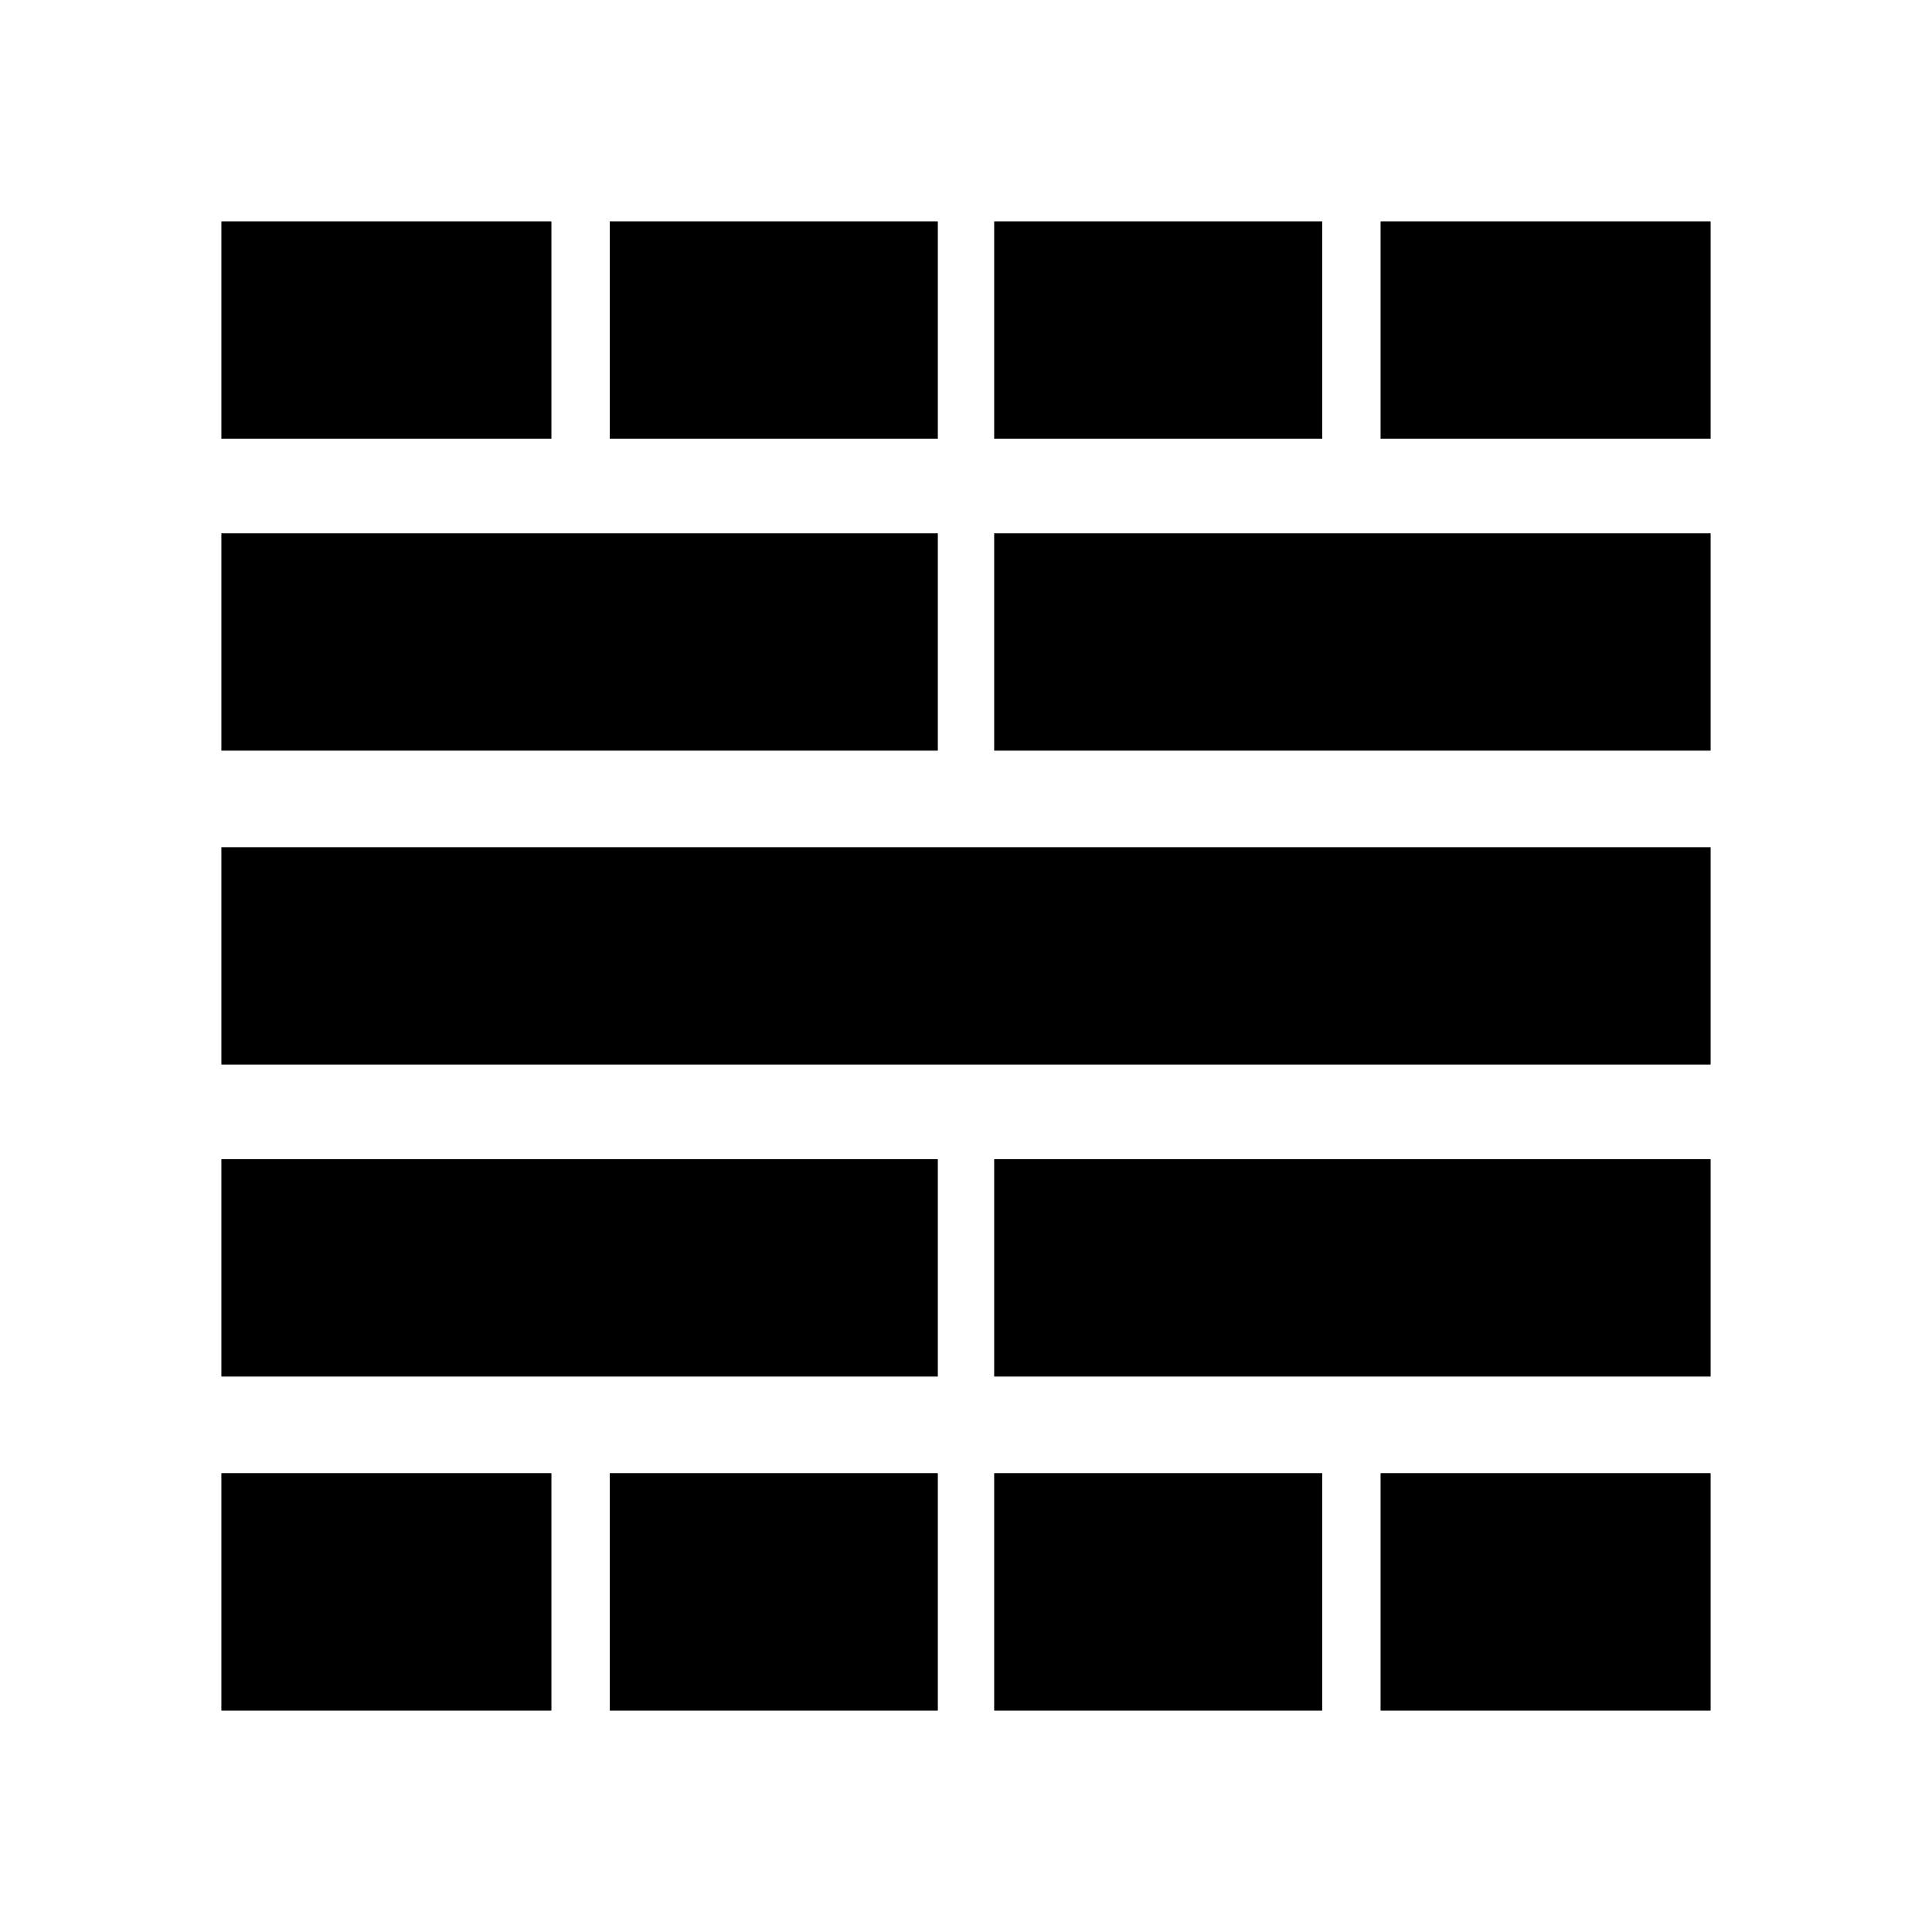 <svg xmlns="http://www.w3.org/2000/svg" height="20" viewBox="0 -960 960 960" width="20"><path d="M110-110v-118h164v118H110Zm0-166v-108h356v108H110Zm0-155v-108h740v108H110Zm0-156v-108h356v108H110Zm0-155v-108h164v108H110Zm193 632v-118h163v118H303Zm0-632v-108h163v108H303Zm191 632v-118h163v118H494Zm0-166v-108h356v108H494Zm0-311v-108h356v108H494Zm0-155v-108h163v108H494Zm192 632v-118h164v118H686Zm0-632v-108h164v108H686Z"/></svg>